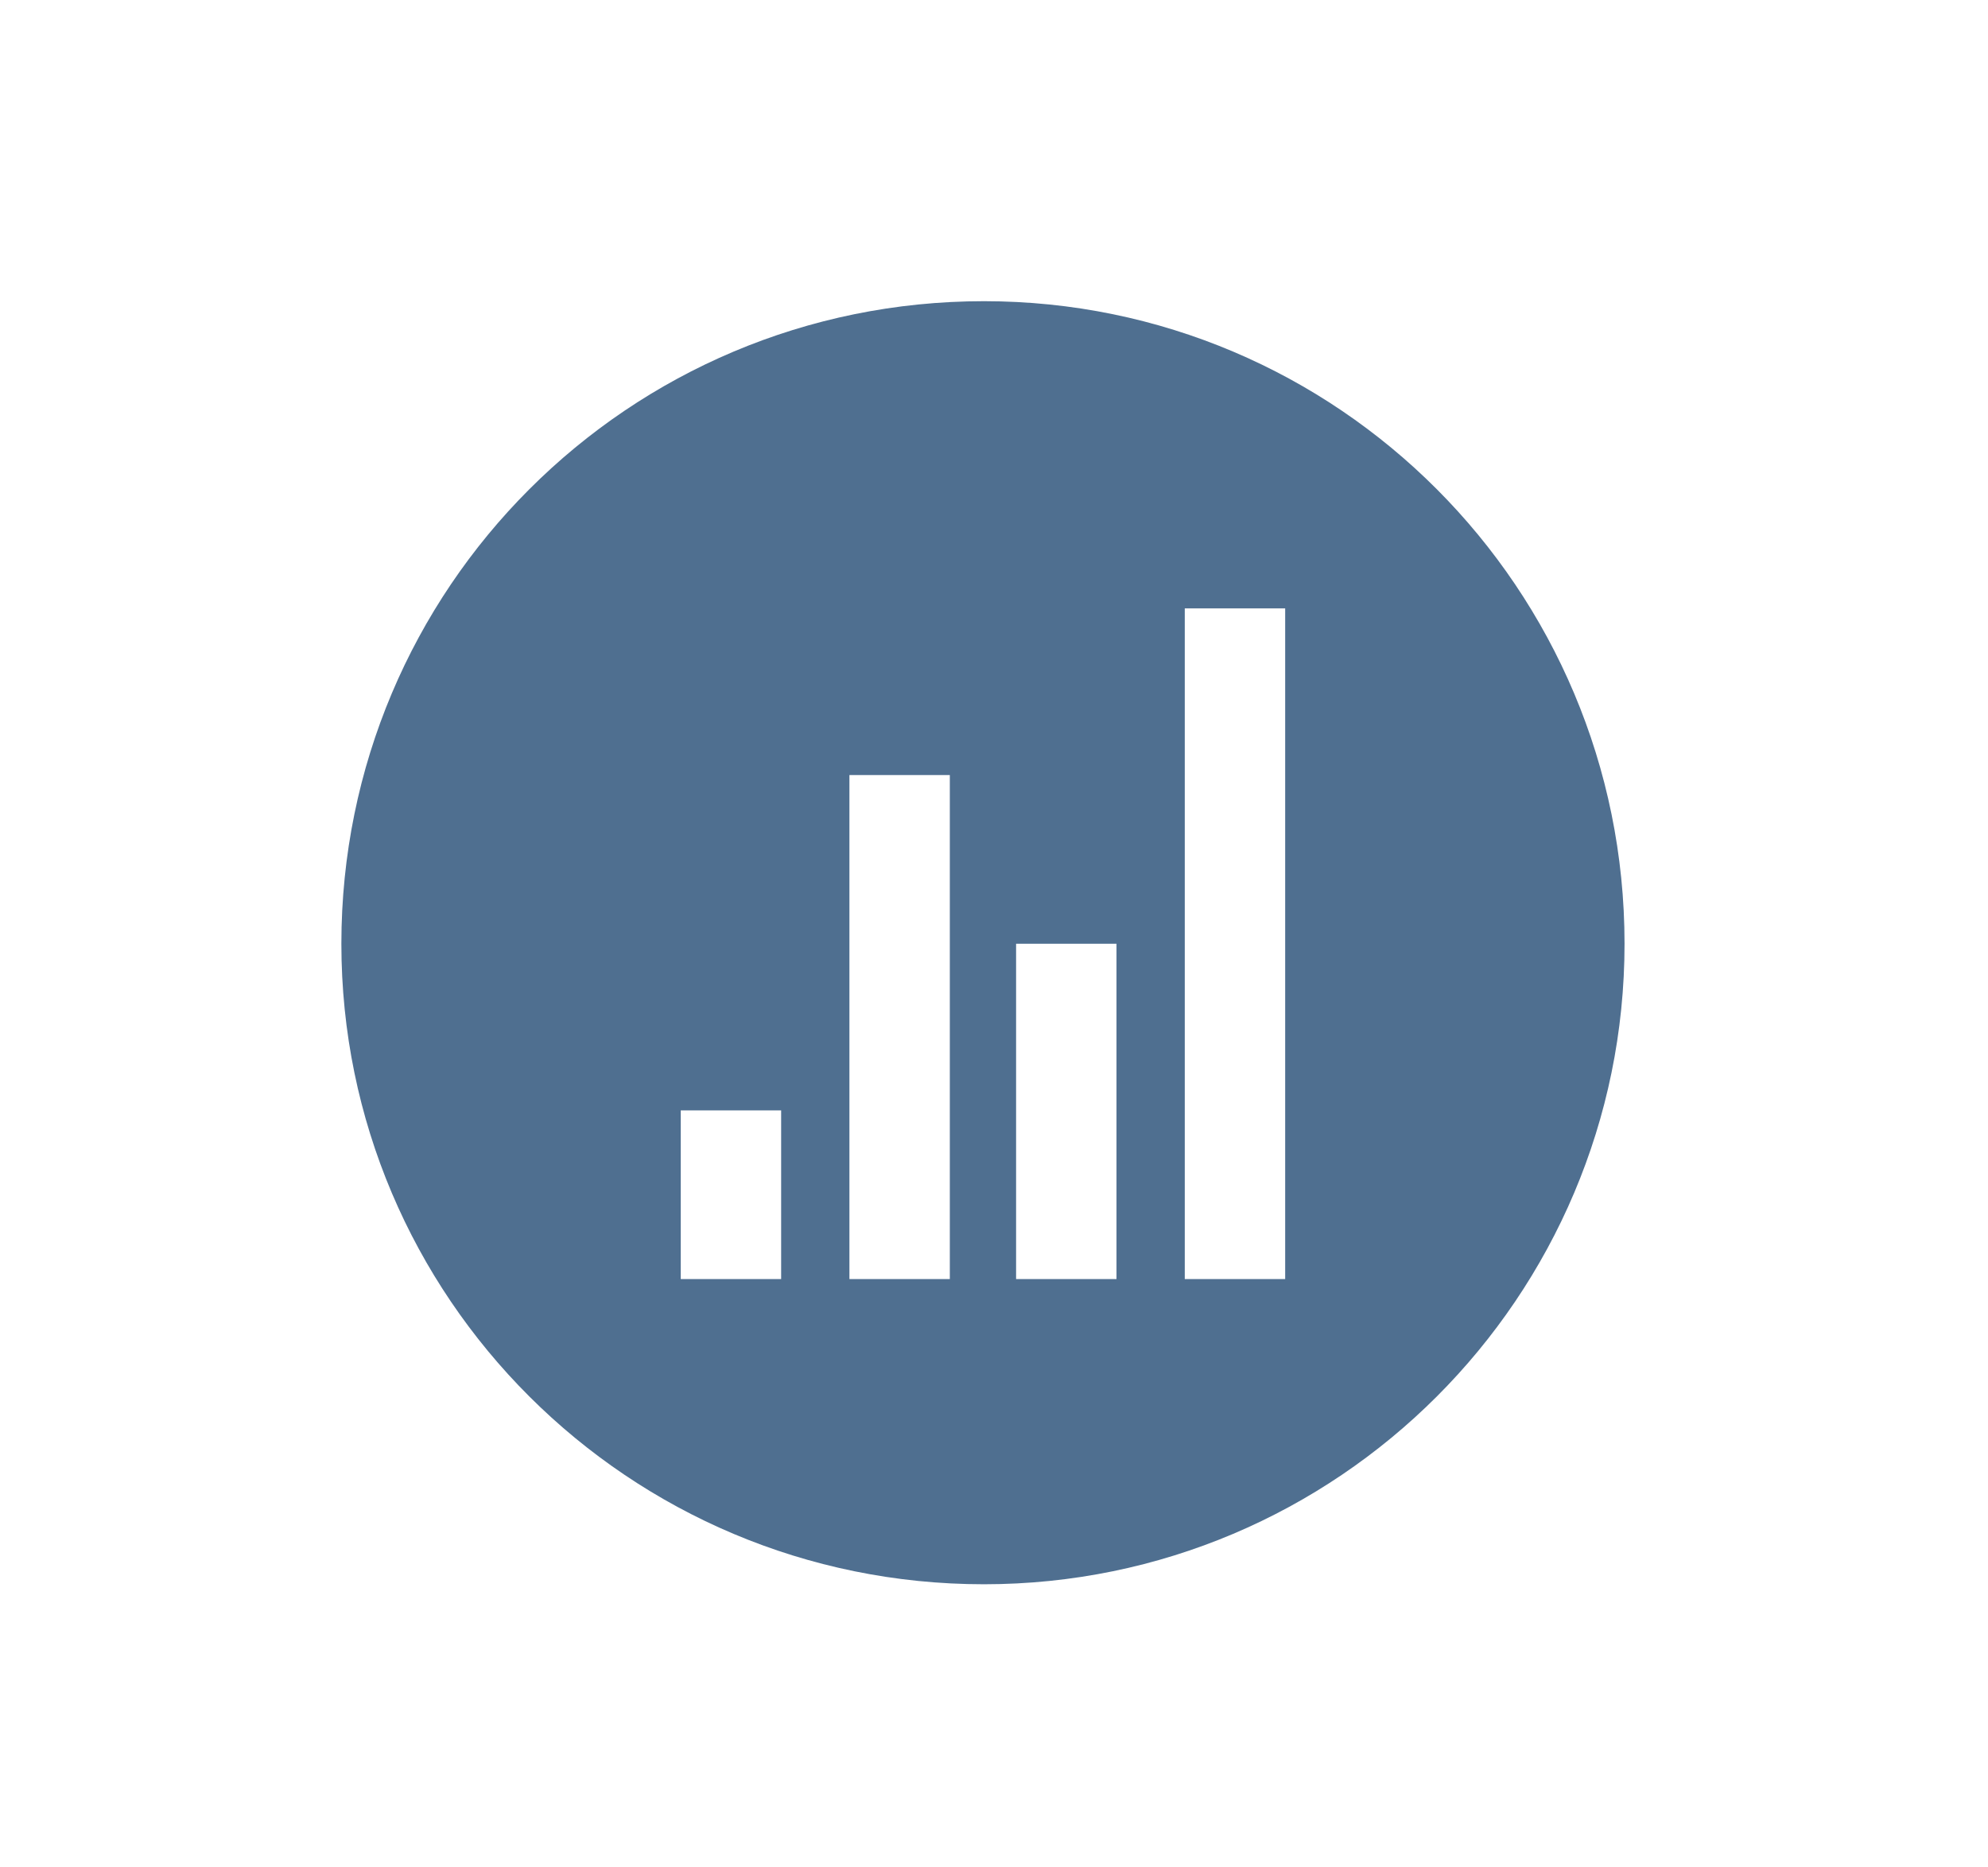 <svg version="1.2" xmlns="http://www.w3.org/2000/svg" viewBox="0 0 99 93" width="99" height="93">
	<title>Iconomi</title>
	<style>
		.s0 { fill: #4f6f90 } 
	</style>
	<g id="Iconomi">
		<g id="ICN-alt">
			<path id="Shape" fill-rule="evenodd" class="s0" d="m80.9 47c0 17.6-14.3 31.9-31.9 31.9-17.7 0-32-14.3-32-31.9 0-17.7 14.3-32 32-32 17.6 0 31.9 14.3 31.9 32zm-42 16.7v-8.4h-5v8.4zm8.4 0v-25.1h-5v25.1zm8.3 0v-16.7h-5v16.7zm8.4 0v-33.4h-5v33.4z"/>
		</g>
	</g>
</svg>